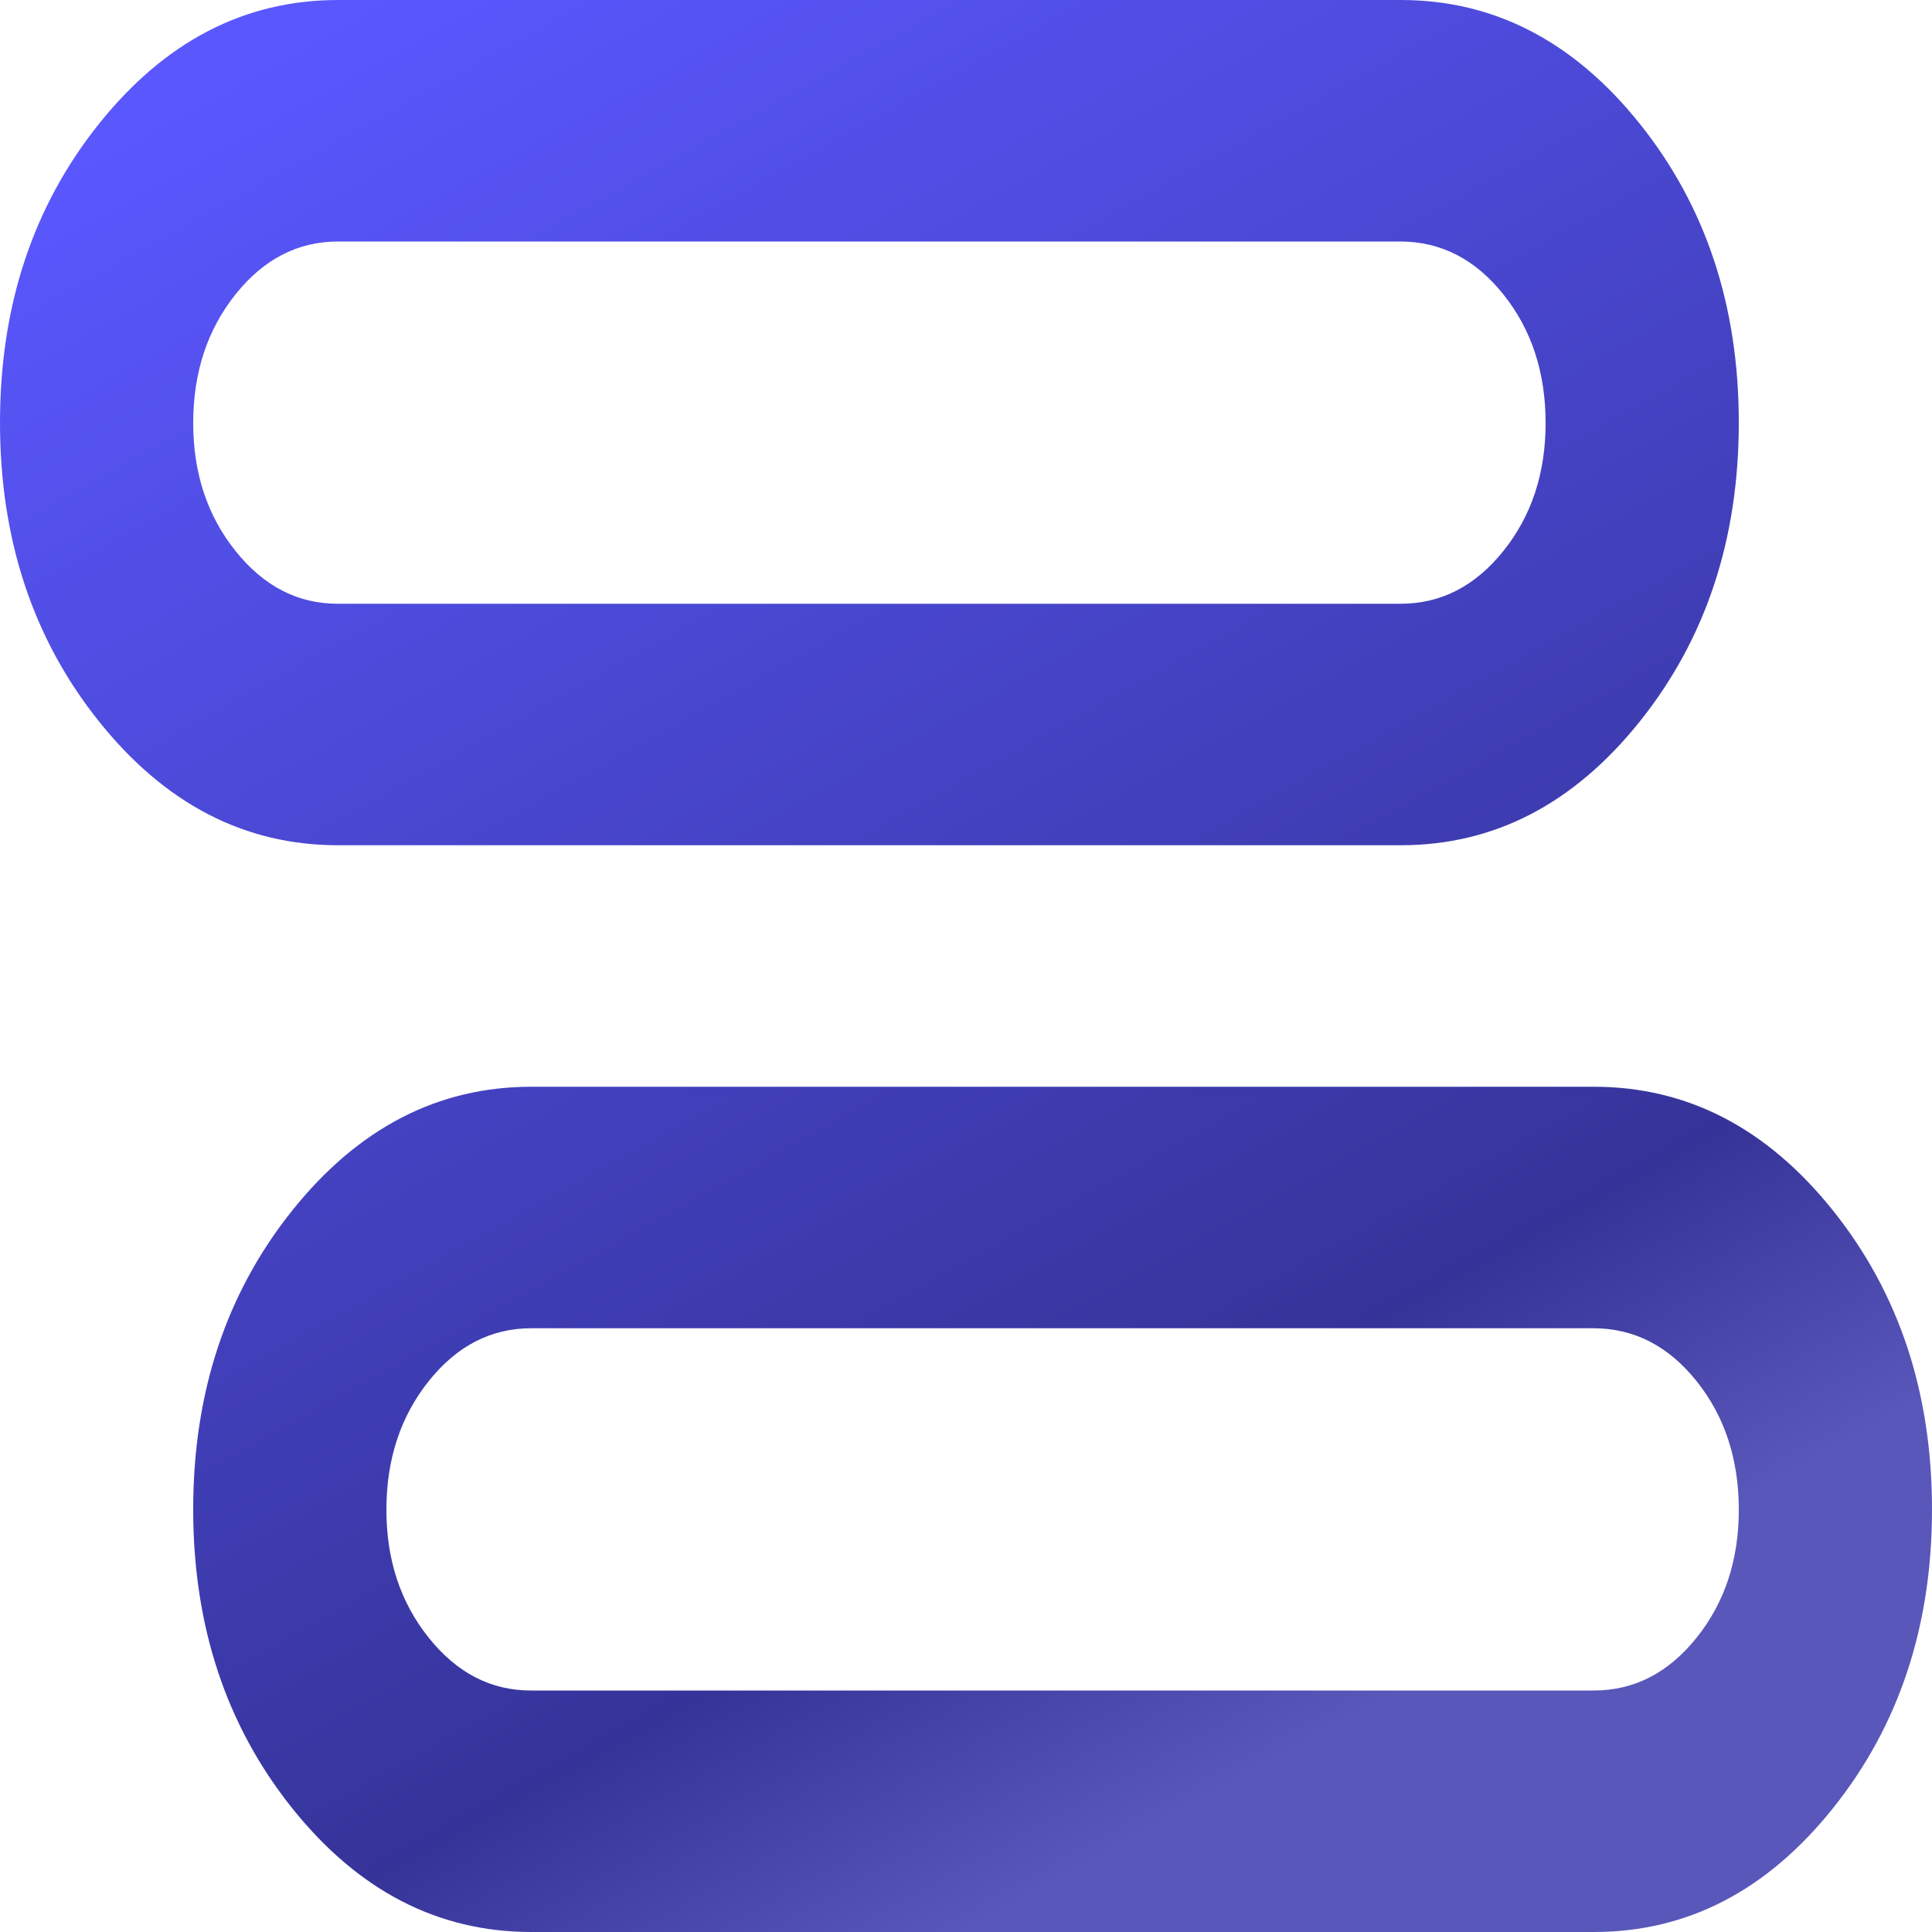 <svg width="48" height="48" viewBox="0 0 48 48" fill="none" xmlns="http://www.w3.org/2000/svg">
<path d="M13.2 48C10.88 48 8.9 46.975 7.26 44.925C5.62 42.875 4.8 40.4 4.8 37.5C4.8 34.6 5.62 32.125 7.26 30.075C8.9 28.025 10.88 27 13.2 27H39.6C41.92 27 43.9 28.025 45.54 30.075C47.18 32.125 48 34.6 48 37.5C48 40.4 47.18 42.875 45.54 44.925C43.9 46.975 41.92 48 39.6 48H13.2ZM13.2 42H39.6C40.6 42 41.45 41.563 42.151 40.689C42.852 39.815 43.202 38.752 43.2 37.5C43.198 36.248 42.849 35.186 42.151 34.314C41.454 33.442 40.603 33.004 39.6 33H13.2C12.2 33 11.35 33.438 10.651 34.314C9.952 35.19 9.602 36.252 9.6 37.5C9.598 38.748 9.949 39.811 10.651 40.689C11.354 41.567 12.203 42.004 13.2 42ZM8.4 21C6.08 21 4.1 19.975 2.46 17.925C0.82 15.875 0 13.4 0 10.5C0 7.6 0.82 5.125 2.46 3.075C4.1 1.025 6.08 0 8.4 0H34.8C37.12 0 39.1 1.025 40.74 3.075C42.38 5.125 43.2 7.6 43.2 10.5C43.2 13.4 42.38 15.875 40.74 17.925C39.1 19.975 37.12 21 34.8 21H8.4ZM8.4 15H34.8C35.8 15 36.65 14.563 37.351 13.689C38.052 12.815 38.402 11.752 38.4 10.5C38.398 9.248 38.049 8.186 37.351 7.314C36.654 6.442 35.803 6.004 34.8 6H8.4C7.4 6 6.55 6.438 5.851 7.314C5.152 8.19 4.802 9.252 4.8 10.5C4.798 11.748 5.149 12.811 5.851 13.689C6.554 14.567 7.403 15.004 8.4 15Z" fill="url(#paint0_linear_210_12)"/>
<defs>
<linearGradient id="paint0_linear_210_12" x1="2.93255e-07" y1="4.8" x2="24" y2="48" gradientUnits="userSpaceOnUse">
<stop stop-color="#5A57FF"/>
<stop offset="0.834" stop-color="#363499"/>
<stop offset="1" stop-color="#5957BA"/>
</linearGradient>
</defs>
</svg>

